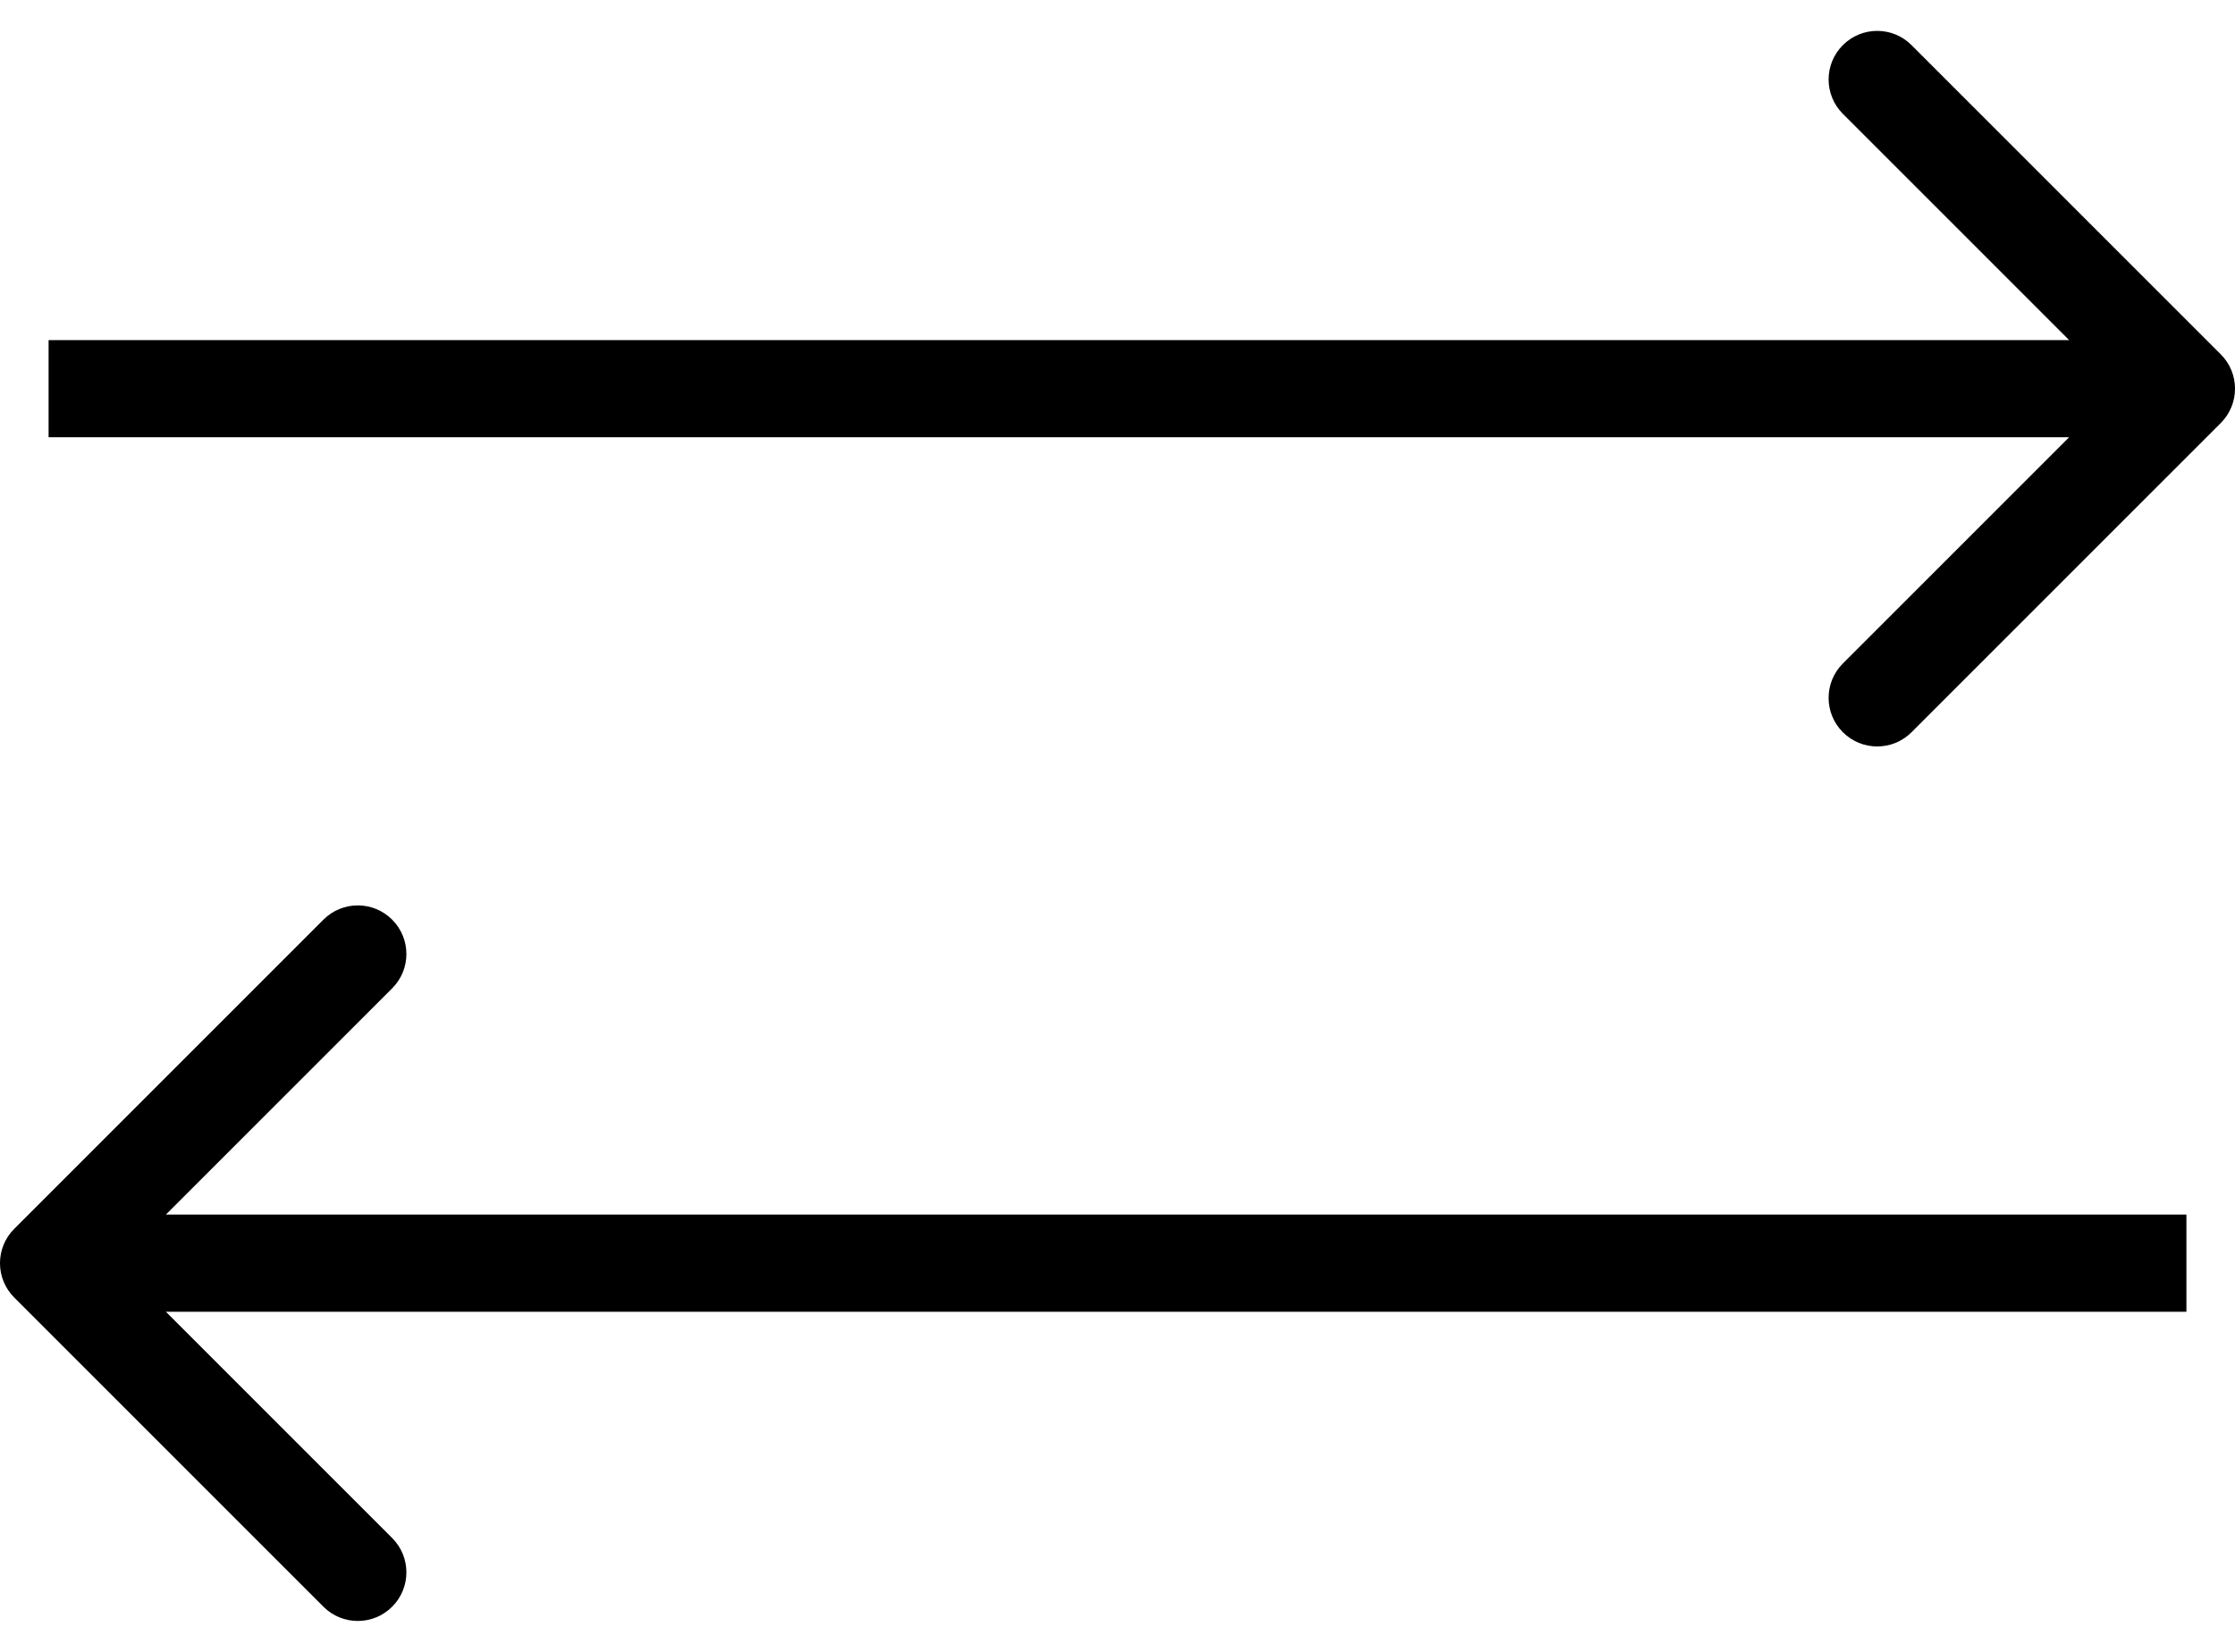 <svg width="46" height="34" viewBox="0 0 46 34" fill="none" xmlns="http://www.w3.org/2000/svg">
<path d="M45.707 8.707C46.098 8.317 46.098 7.683 45.707 7.293L39.343 0.929C38.953 0.538 38.319 0.538 37.929 0.929C37.538 1.319 37.538 1.953 37.929 2.343L43.586 8L37.929 13.657C37.538 14.047 37.538 14.681 37.929 15.071C38.319 15.462 38.953 15.462 39.343 15.071L45.707 8.707ZM1 9H45V7H1V9Z" fill="black"/>
<path d="M0.293 26.707C-0.098 26.317 -0.098 25.683 0.293 25.293L6.657 18.929C7.047 18.538 7.681 18.538 8.071 18.929C8.462 19.32 8.462 19.953 8.071 20.343L2.414 26L8.071 31.657C8.462 32.047 8.462 32.681 8.071 33.071C7.681 33.462 7.047 33.462 6.657 33.071L0.293 26.707ZM45 27H1V25H45V27Z" fill="black"/>
</svg>
